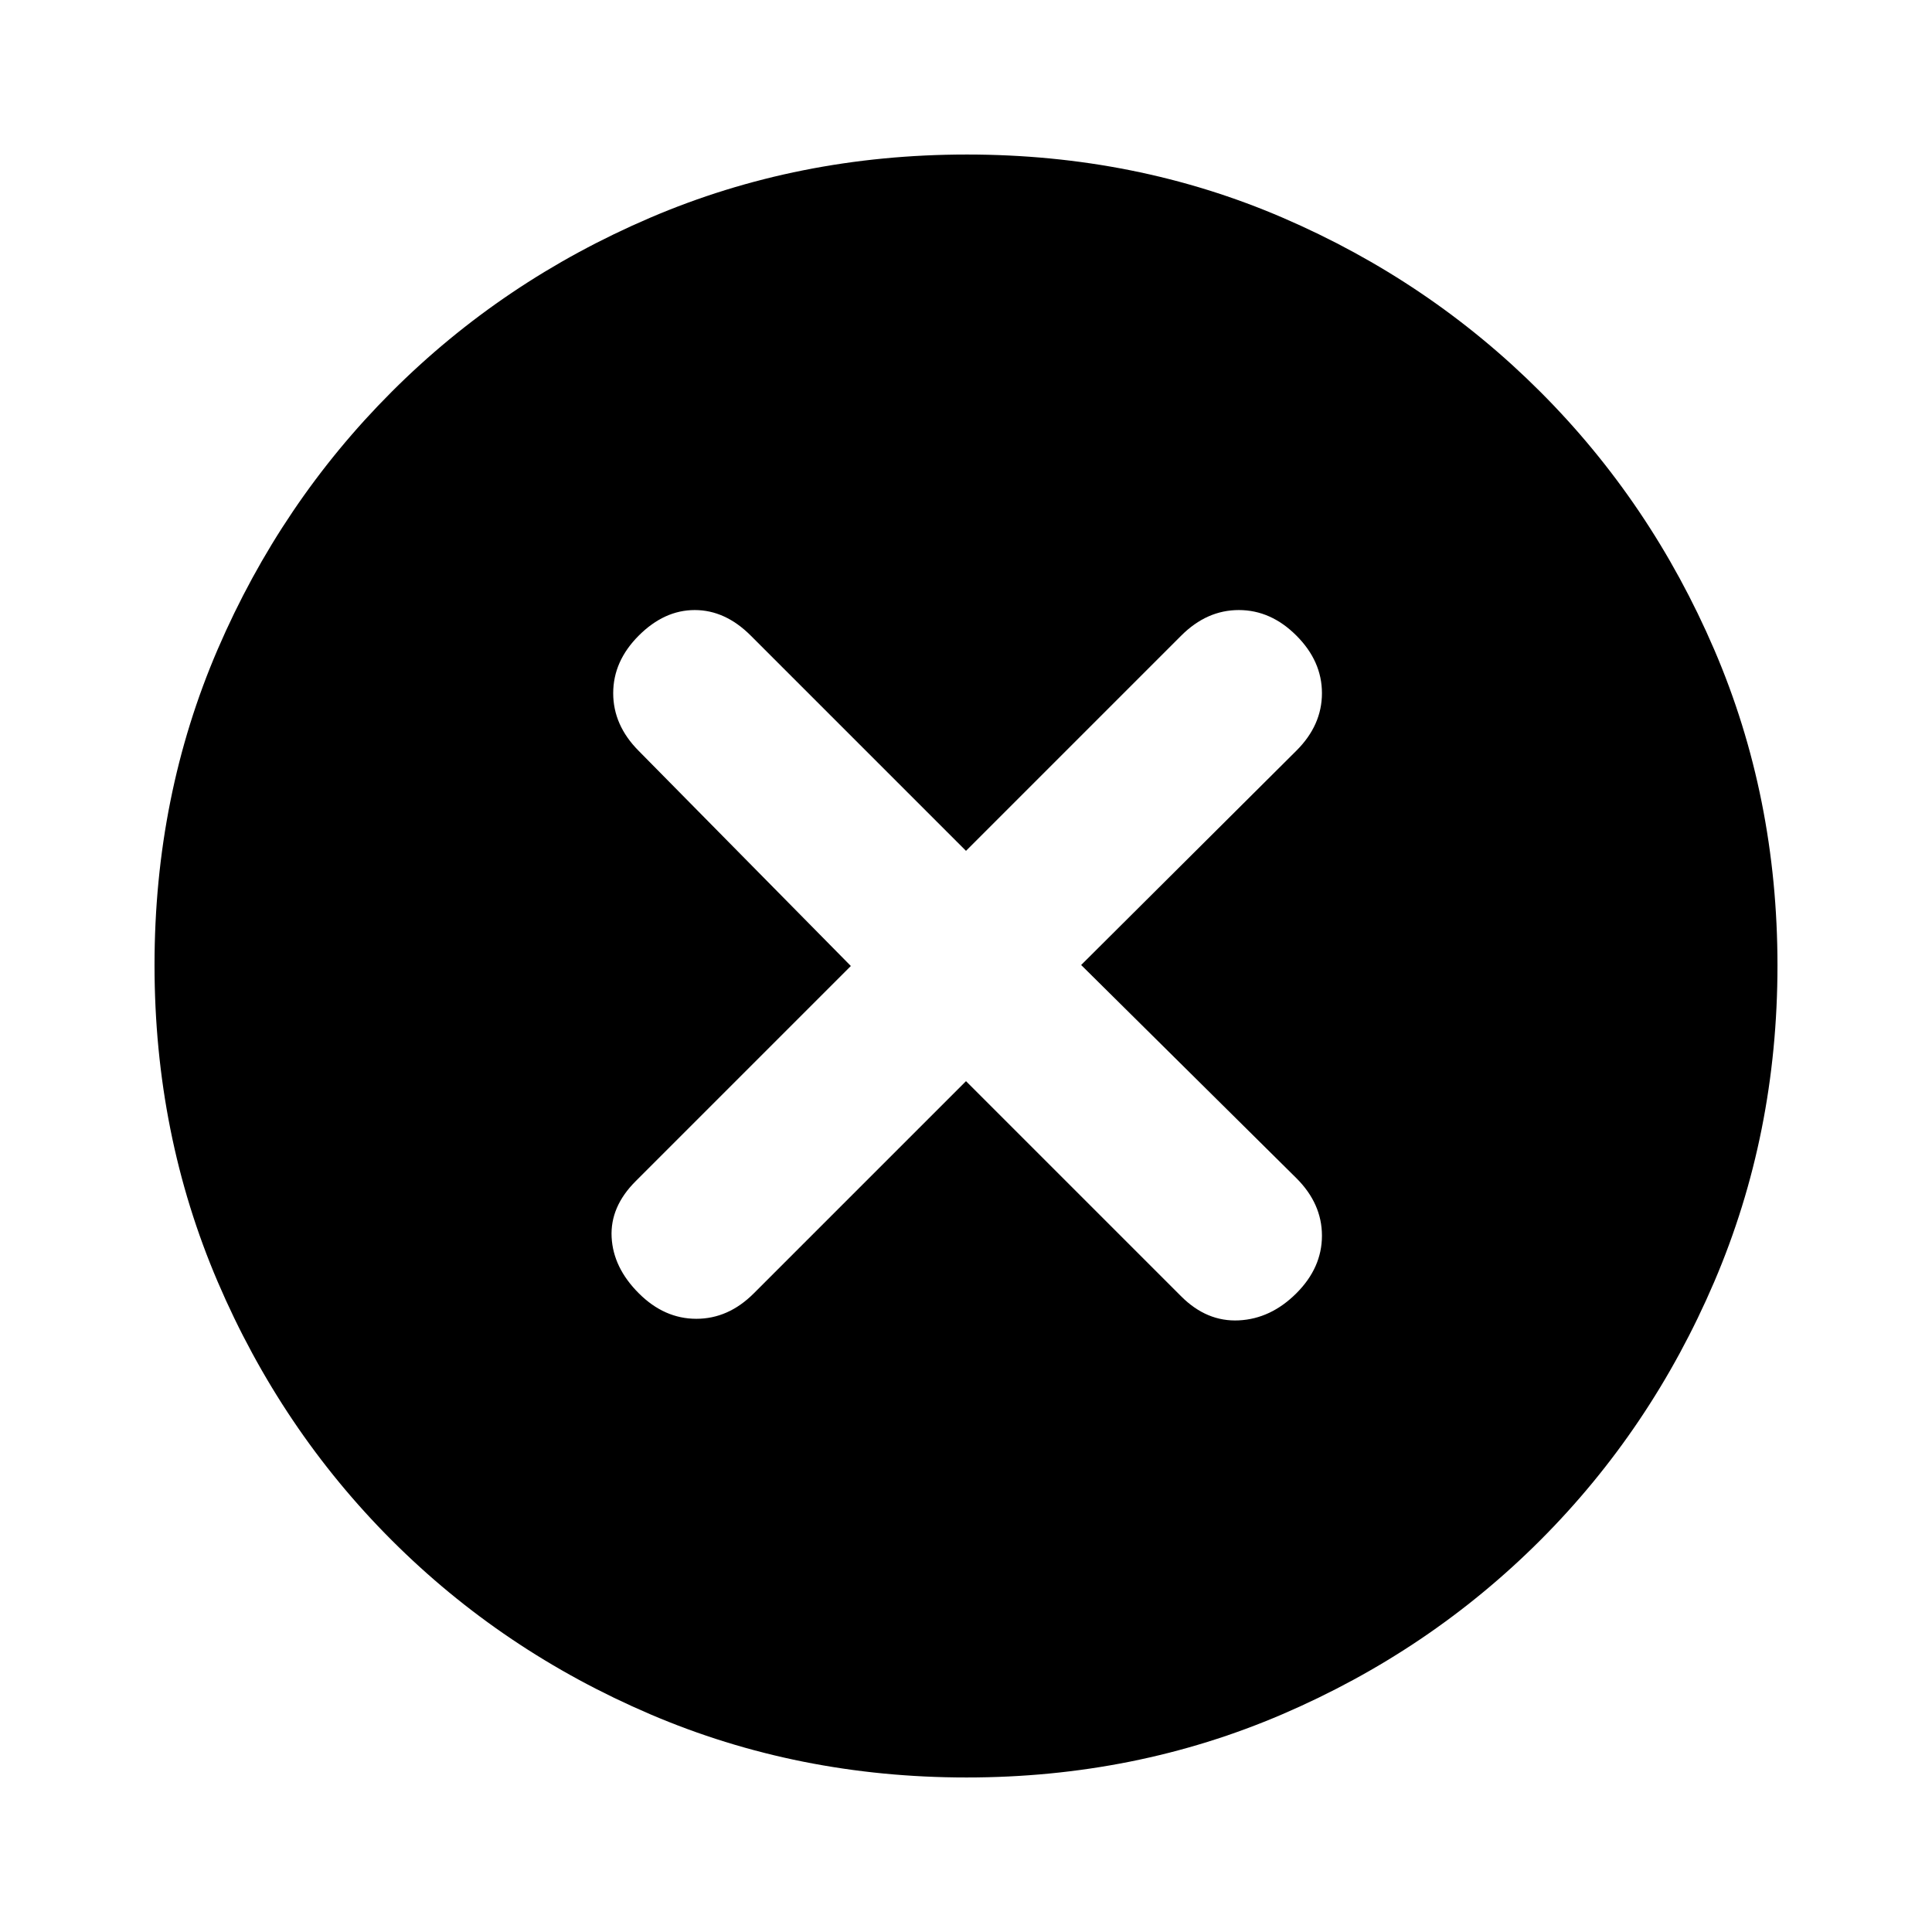 <svg xmlns="http://www.w3.org/2000/svg" height="20" viewBox="0 -960 960 960" width="20"><path d="m480-422.782 106.956 106.956q12.696 12.696 28.609 11.913 15.913-.783 28.609-13.478Q656.87-330.087 656.87-346q0-15.913-12.696-28.566L537.218-480.5l106.956-106.499q12.696-12.653 12.696-28.566 0-15.913-12.696-28.609-12.696-12.696-28.609-12.696-15.913 0-28.609 12.696L480-537.218 373.044-644.174q-12.696-12.696-27.826-12.696-15.131 0-27.827 12.696-12.695 12.696-12.695 28.609 0 15.913 12.609 28.609L422.782-480 315.826-373.044q-12.696 12.696-11.913 27.826.783 15.131 13.478 27.827 12.696 12.695 28.609 12.695 15.913 0 28.523-12.609L480-422.782Zm.276 346q-83.798 0-157.189-31.413-73.392-31.413-128.436-86.456-55.043-55.044-86.456-128.394-31.413-73.35-31.413-157.413 0-84.064 31.413-156.955 31.413-72.892 86.456-127.936 55.044-55.043 128.394-86.456 73.35-31.413 157.413-31.413 84.064 0 156.955 31.413 72.892 31.413 127.936 86.456 55.043 55.044 86.456 128.16 31.413 73.116 31.413 156.913 0 83.798-31.413 157.189-31.413 73.392-86.456 128.436-55.044 55.043-128.16 86.456-73.116 31.413-156.913 31.413Z"/></svg>